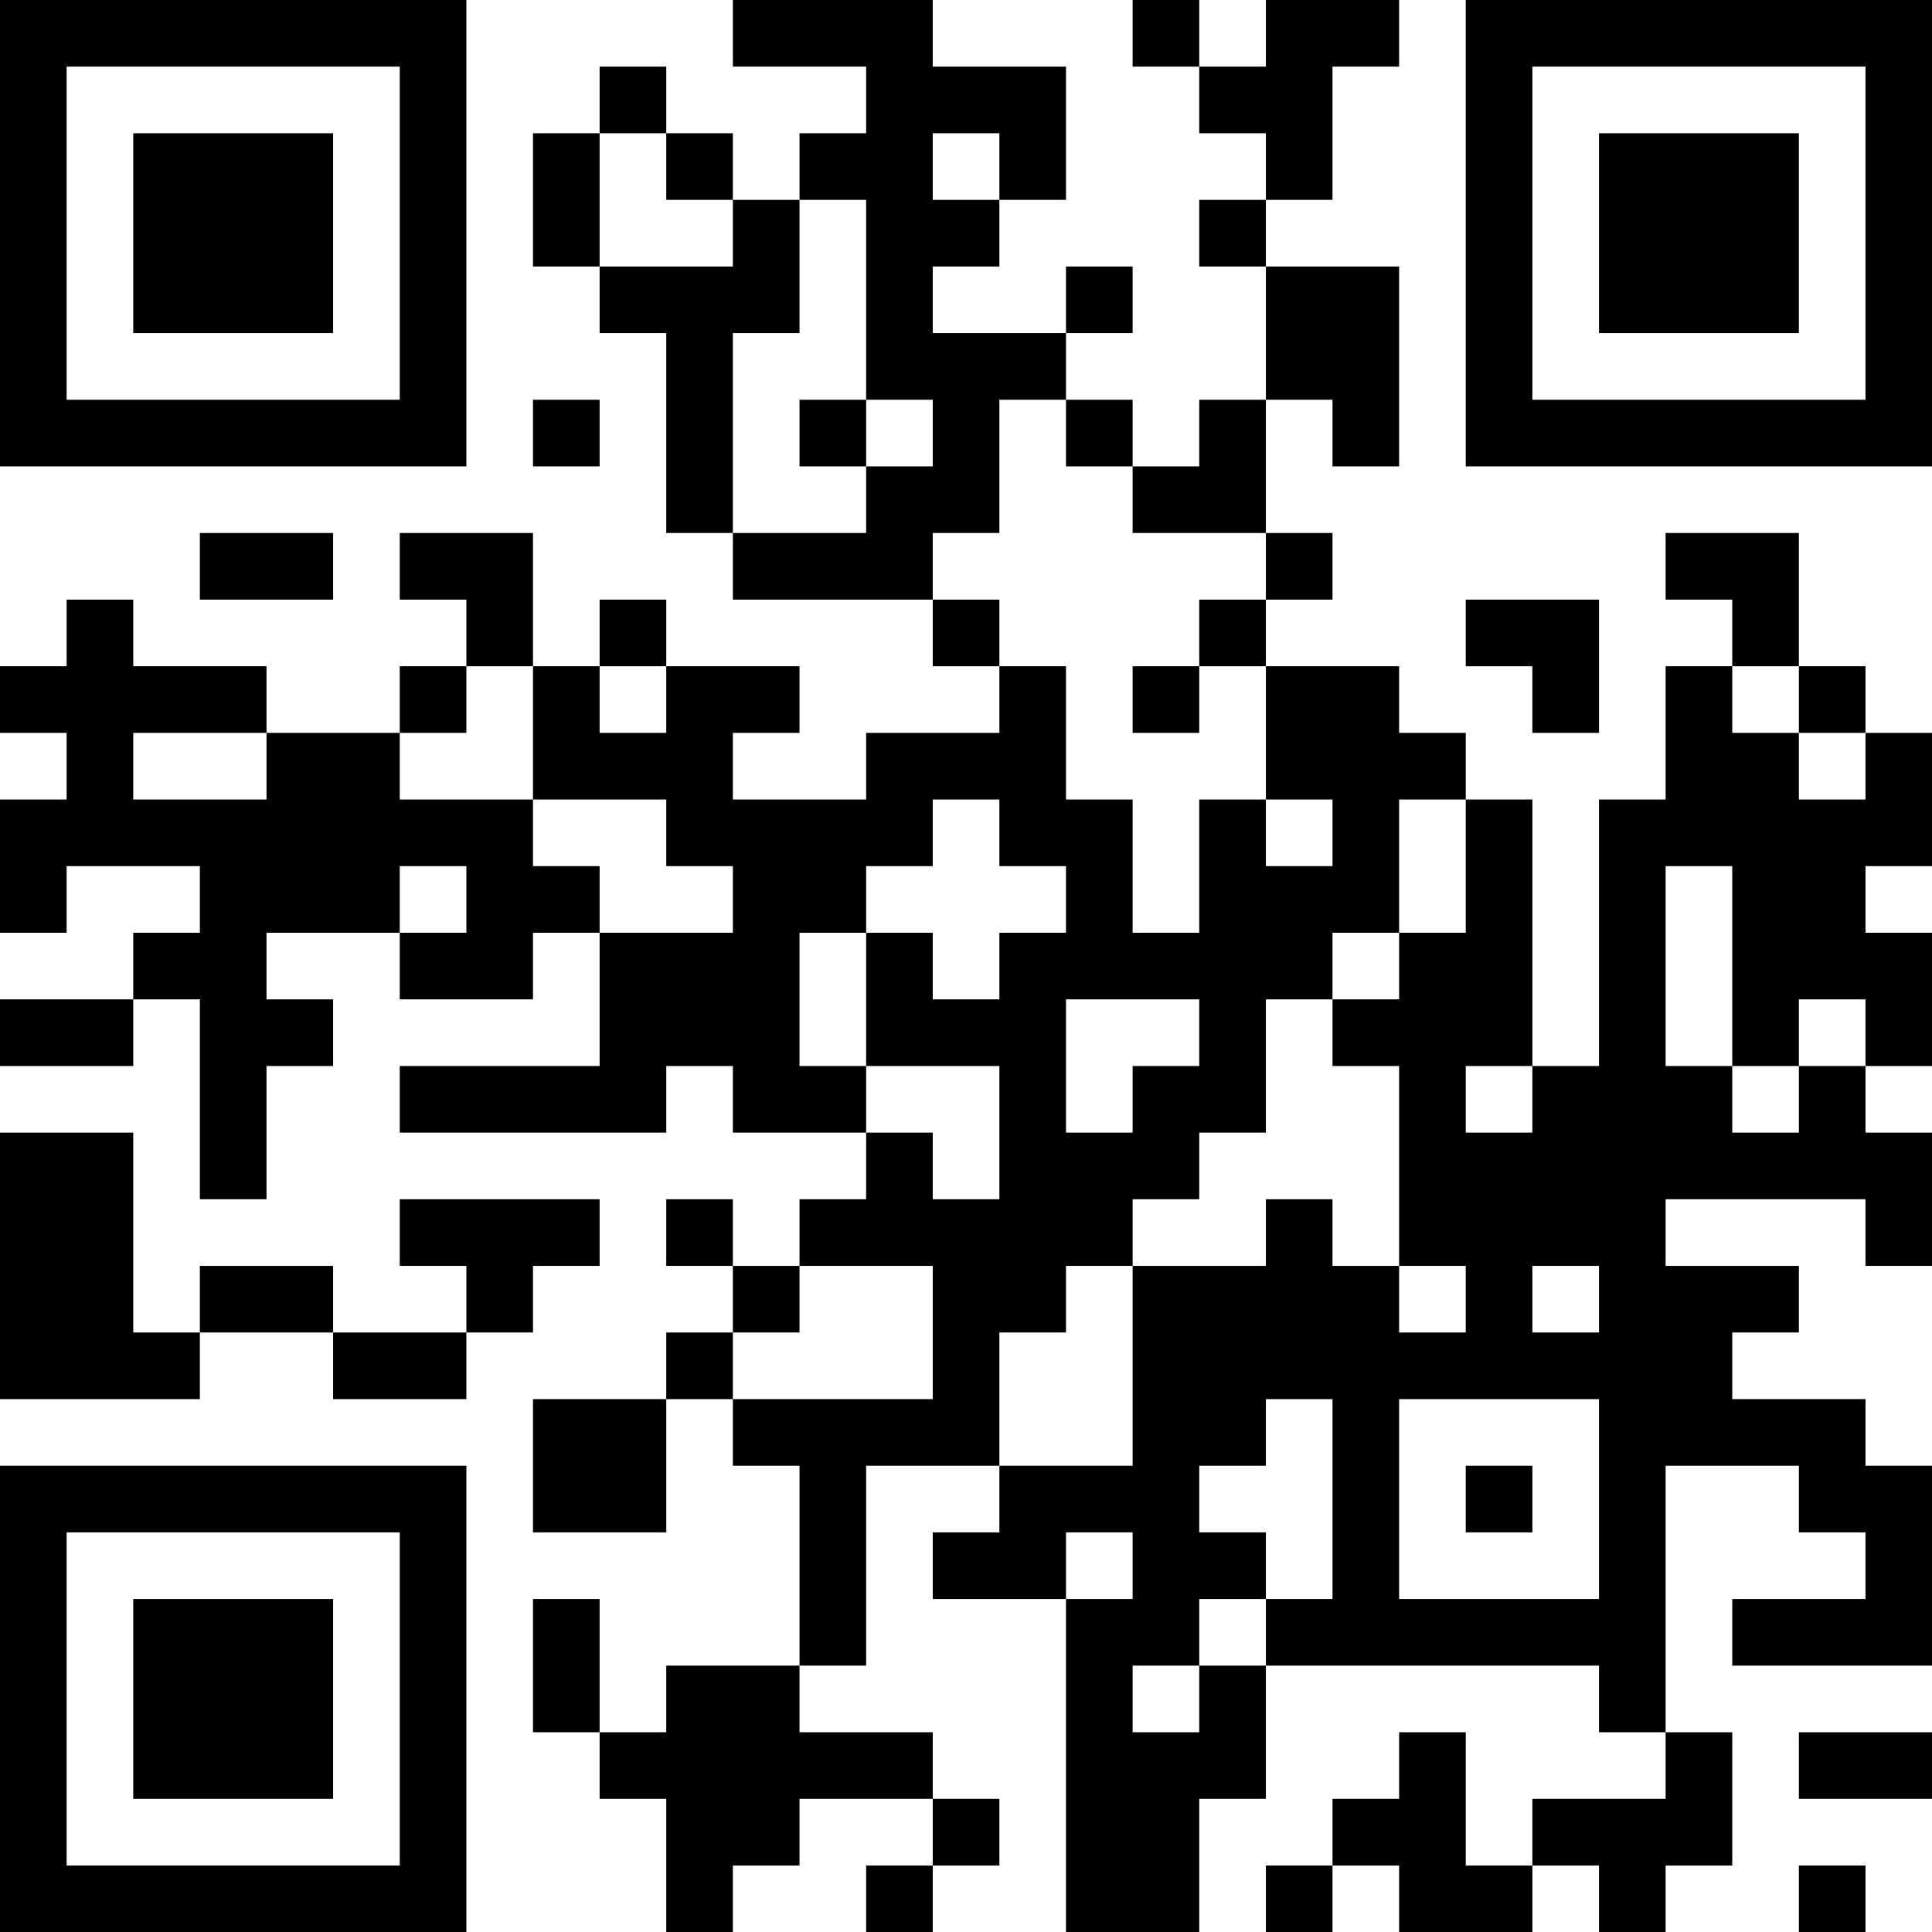<?xml version="1.0" encoding="UTF-8"?>
<svg xmlns="http://www.w3.org/2000/svg" version="1.1" width="200" height="200" viewBox="0 0 200 200"><rect x="0" y="0" width="200" height="200" fill="#ffffff"/><g transform="scale(6.897)"><g transform="translate(0,0)"><path fill-rule="evenodd" d="M11 0L11 1L13 1L13 2L12 2L12 3L11 3L11 2L10 2L10 1L9 1L9 2L8 2L8 4L9 4L9 5L10 5L10 8L11 8L11 9L14 9L14 10L15 10L15 11L13 11L13 12L11 12L11 11L12 11L12 10L10 10L10 9L9 9L9 10L8 10L8 8L6 8L6 9L7 9L7 10L6 10L6 11L4 11L4 10L2 10L2 9L1 9L1 10L0 10L0 11L1 11L1 12L0 12L0 14L1 14L1 13L3 13L3 14L2 14L2 15L0 15L0 16L2 16L2 15L3 15L3 18L4 18L4 16L5 16L5 15L4 15L4 14L6 14L6 15L8 15L8 14L9 14L9 16L6 16L6 17L10 17L10 16L11 16L11 17L13 17L13 18L12 18L12 19L11 19L11 18L10 18L10 19L11 19L11 20L10 20L10 21L8 21L8 23L10 23L10 21L11 21L11 22L12 22L12 25L10 25L10 26L9 26L9 24L8 24L8 26L9 26L9 27L10 27L10 29L11 29L11 28L12 28L12 27L14 27L14 28L13 28L13 29L14 29L14 28L15 28L15 27L14 27L14 26L12 26L12 25L13 25L13 22L15 22L15 23L14 23L14 24L16 24L16 29L18 29L18 27L19 27L19 25L24 25L24 26L25 26L25 27L23 27L23 28L22 28L22 26L21 26L21 27L20 27L20 28L19 28L19 29L20 29L20 28L21 28L21 29L23 29L23 28L24 28L24 29L25 29L25 28L26 28L26 26L25 26L25 22L27 22L27 23L28 23L28 24L26 24L26 25L29 25L29 22L28 22L28 21L26 21L26 20L27 20L27 19L25 19L25 18L28 18L28 19L29 19L29 17L28 17L28 16L29 16L29 14L28 14L28 13L29 13L29 11L28 11L28 10L27 10L27 8L25 8L25 9L26 9L26 10L25 10L25 12L24 12L24 16L23 16L23 12L22 12L22 11L21 11L21 10L19 10L19 9L20 9L20 8L19 8L19 6L20 6L20 7L21 7L21 4L19 4L19 3L20 3L20 1L21 1L21 0L19 0L19 1L18 1L18 0L17 0L17 1L18 1L18 2L19 2L19 3L18 3L18 4L19 4L19 6L18 6L18 7L17 7L17 6L16 6L16 5L17 5L17 4L16 4L16 5L14 5L14 4L15 4L15 3L16 3L16 1L14 1L14 0ZM9 2L9 4L11 4L11 3L10 3L10 2ZM14 2L14 3L15 3L15 2ZM12 3L12 5L11 5L11 8L13 8L13 7L14 7L14 6L13 6L13 3ZM8 6L8 7L9 7L9 6ZM12 6L12 7L13 7L13 6ZM15 6L15 8L14 8L14 9L15 9L15 10L16 10L16 12L17 12L17 14L18 14L18 12L19 12L19 13L20 13L20 12L19 12L19 10L18 10L18 9L19 9L19 8L17 8L17 7L16 7L16 6ZM3 8L3 9L5 9L5 8ZM22 9L22 10L23 10L23 11L24 11L24 9ZM7 10L7 11L6 11L6 12L8 12L8 13L9 13L9 14L11 14L11 13L10 13L10 12L8 12L8 10ZM9 10L9 11L10 11L10 10ZM17 10L17 11L18 11L18 10ZM26 10L26 11L27 11L27 12L28 12L28 11L27 11L27 10ZM2 11L2 12L4 12L4 11ZM14 12L14 13L13 13L13 14L12 14L12 16L13 16L13 17L14 17L14 18L15 18L15 16L13 16L13 14L14 14L14 15L15 15L15 14L16 14L16 13L15 13L15 12ZM21 12L21 14L20 14L20 15L19 15L19 17L18 17L18 18L17 18L17 19L16 19L16 20L15 20L15 22L17 22L17 19L19 19L19 18L20 18L20 19L21 19L21 20L22 20L22 19L21 19L21 16L20 16L20 15L21 15L21 14L22 14L22 12ZM6 13L6 14L7 14L7 13ZM25 13L25 16L26 16L26 17L27 17L27 16L28 16L28 15L27 15L27 16L26 16L26 13ZM16 15L16 17L17 17L17 16L18 16L18 15ZM22 16L22 17L23 17L23 16ZM0 17L0 21L3 21L3 20L5 20L5 21L7 21L7 20L8 20L8 19L9 19L9 18L6 18L6 19L7 19L7 20L5 20L5 19L3 19L3 20L2 20L2 17ZM12 19L12 20L11 20L11 21L14 21L14 19ZM23 19L23 20L24 20L24 19ZM19 21L19 22L18 22L18 23L19 23L19 24L18 24L18 25L17 25L17 26L18 26L18 25L19 25L19 24L20 24L20 21ZM21 21L21 24L24 24L24 21ZM22 22L22 23L23 23L23 22ZM16 23L16 24L17 24L17 23ZM27 26L27 27L29 27L29 26ZM27 28L27 29L28 29L28 28ZM0 0L0 7L7 7L7 0ZM1 1L1 6L6 6L6 1ZM2 2L2 5L5 5L5 2ZM22 0L22 7L29 7L29 0ZM23 1L23 6L28 6L28 1ZM24 2L24 5L27 5L27 2ZM0 22L0 29L7 29L7 22ZM1 23L1 28L6 28L6 23ZM2 24L2 27L5 27L5 24Z" fill="#000000"/></g></g></svg>
